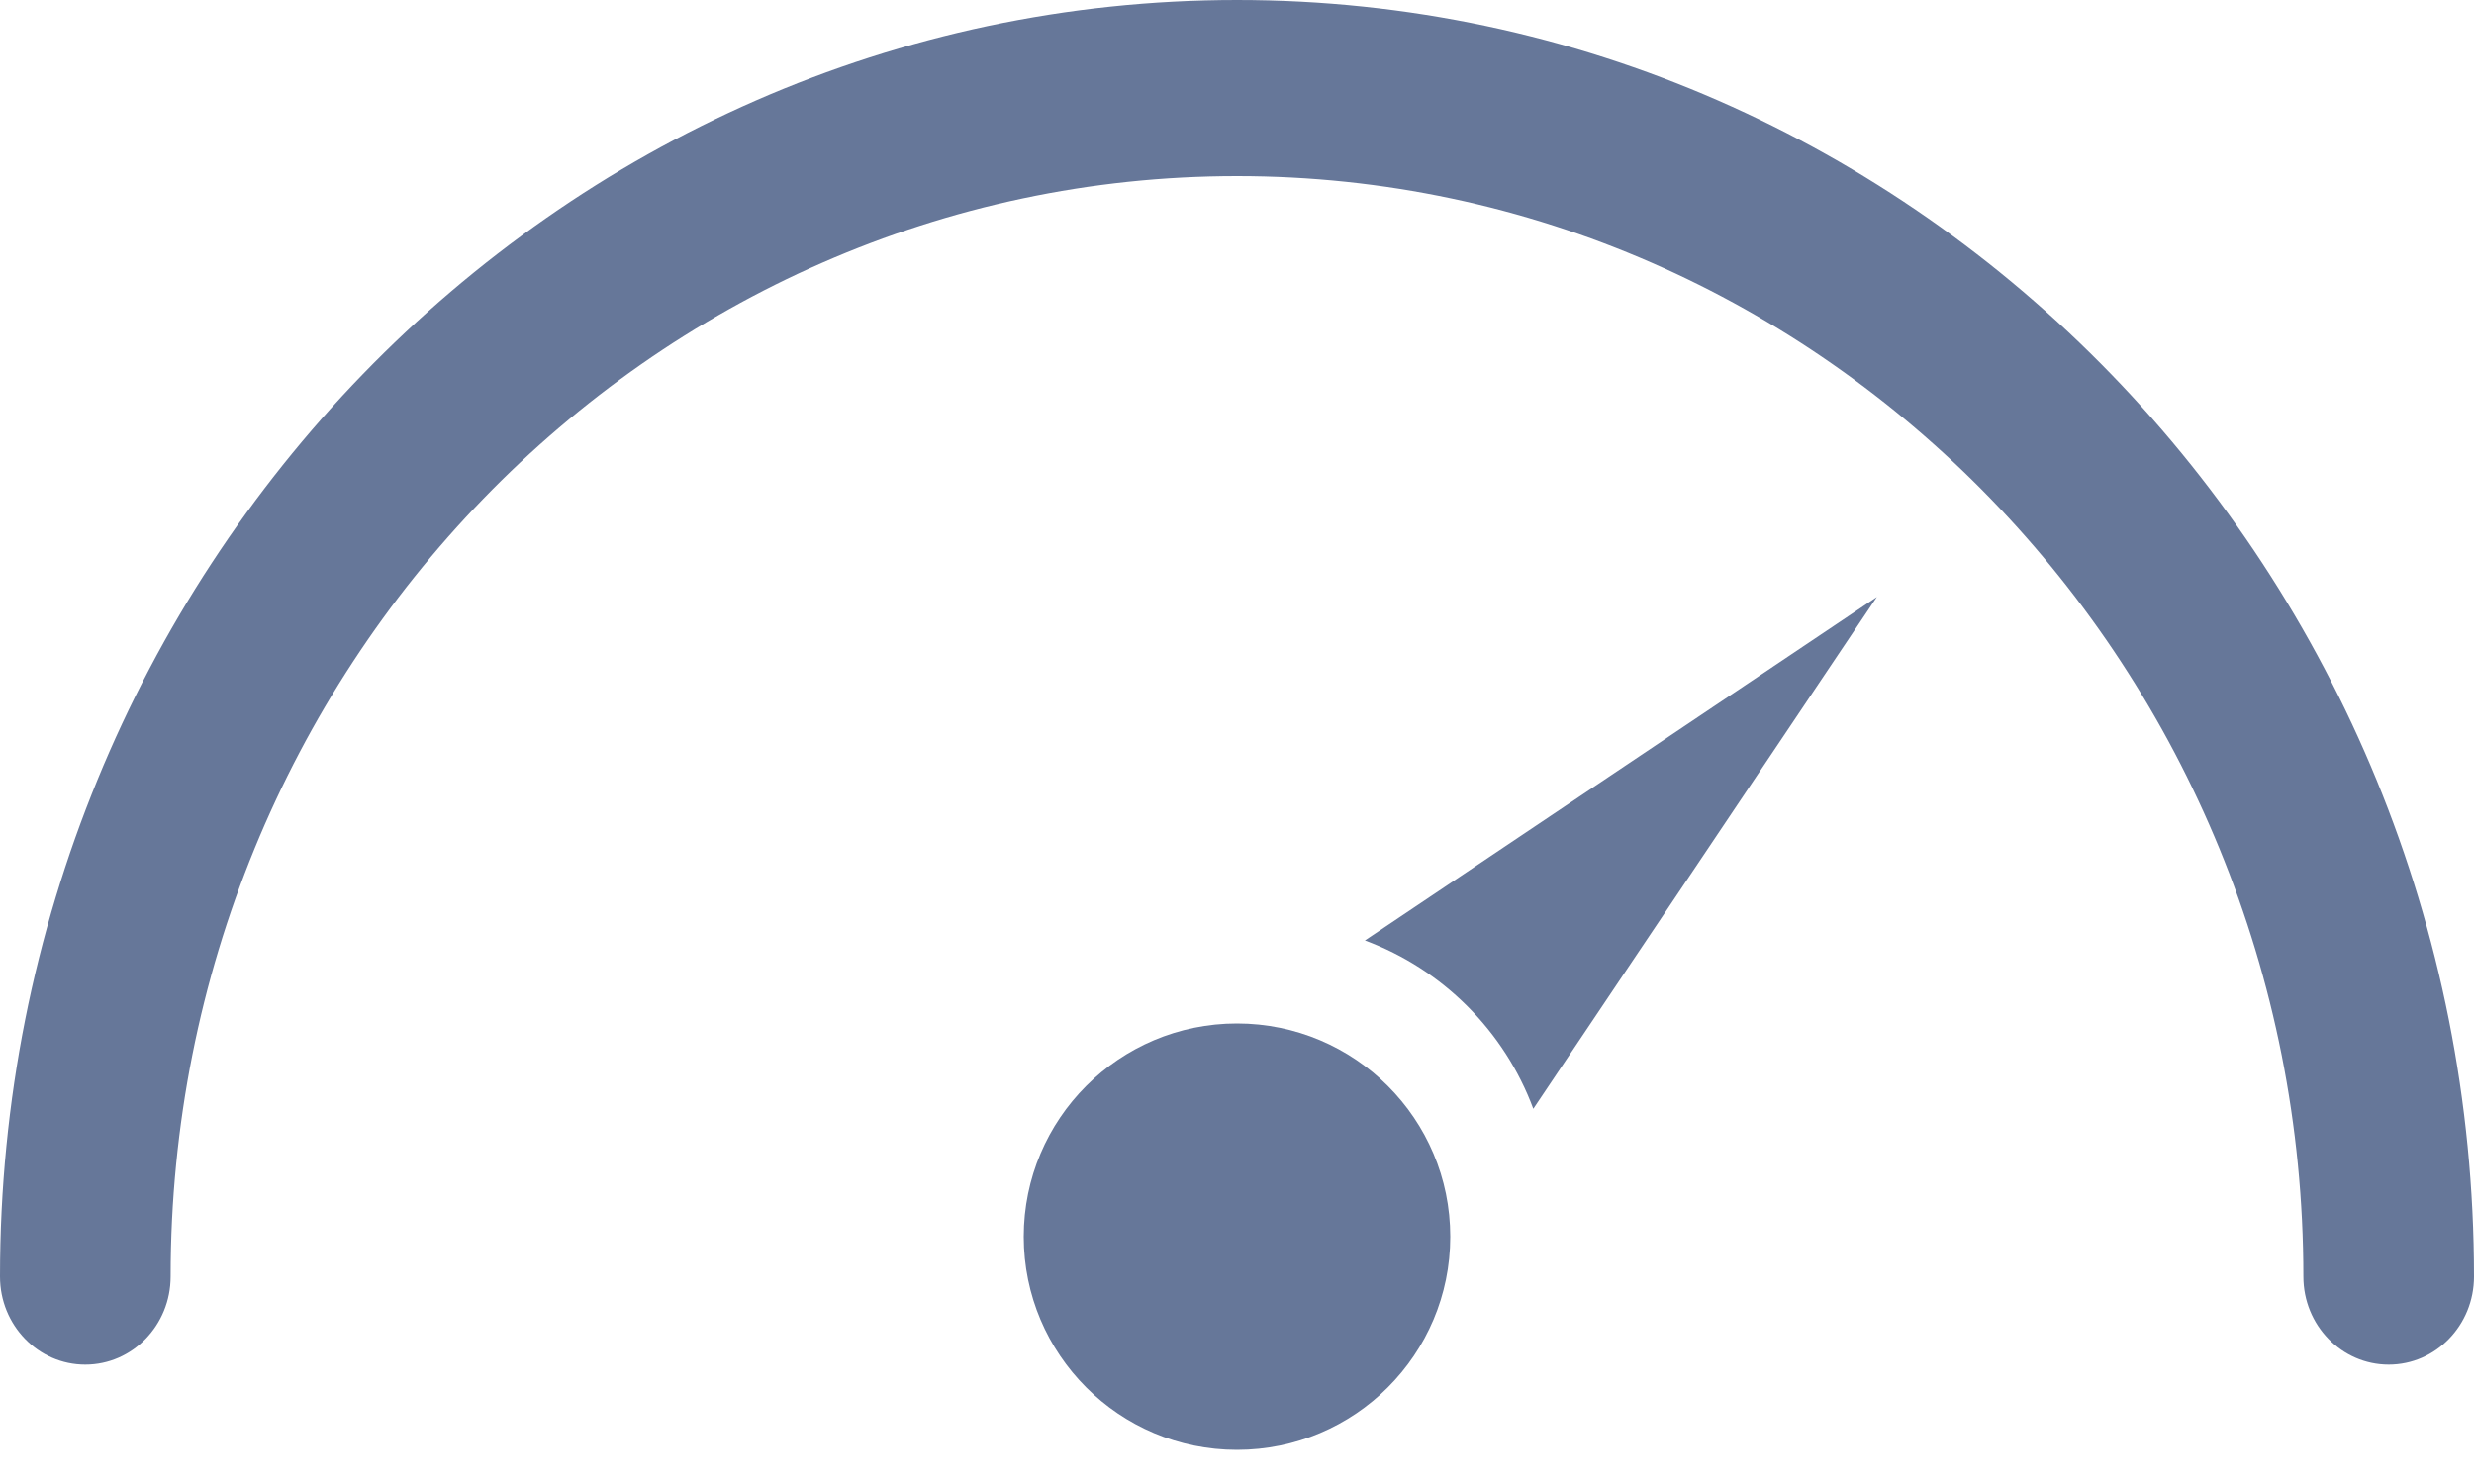 <?xml version="1.0" encoding="UTF-8"?>
<svg width="30px" height="18px" viewBox="0 0 30 18" version="1.1" xmlns="http://www.w3.org/2000/svg" xmlns:xlink="http://www.w3.org/1999/xlink">
    <!-- Generator: Sketch 63.1 (92452) - https://sketch.com -->
    <title>icon_sum备份</title>
    <desc>Created with Sketch.</desc>
    <g id="页面-1" stroke="none" stroke-width="1" fill="none" fill-rule="evenodd">
        <g id="00-数据概览" transform="translate(-20, -632)" fill="#667799">
            <g id="icon_sum备份" transform="translate(20, 632)">
                <path d="M28.966,16.552 C28.394,16.552 27.931,16.074 27.931,15.484 C27.931,8.124 22.13,2.136 15,2.136 C7.87,2.136 2.069,8.124 2.069,15.484 C2.069,16.074 1.606,16.552 1.034,16.552 C0.463,16.552 0,16.074 0,15.484 C0,6.946 6.729,0 15,0 C23.271,0 30,6.946 30,15.484 C30,16.074 29.537,16.552 28.966,16.552" id="Fill-1"></path>
                <path d="M22.759,7.241 L18.593,13.449 C18.243,12.506 17.494,11.757 16.551,11.407 L22.759,7.241 Z" id="Combined-Shape"></path>
                <path d="M17.586,15 C17.586,16.428 16.428,17.586 15,17.586 C13.572,17.586 12.414,16.428 12.414,15 C12.414,13.572 13.572,12.414 15,12.414 C16.428,12.414 17.586,13.572 17.586,15" id="Fill-5"></path>
            </g>
        </g>
    </g>
</svg>